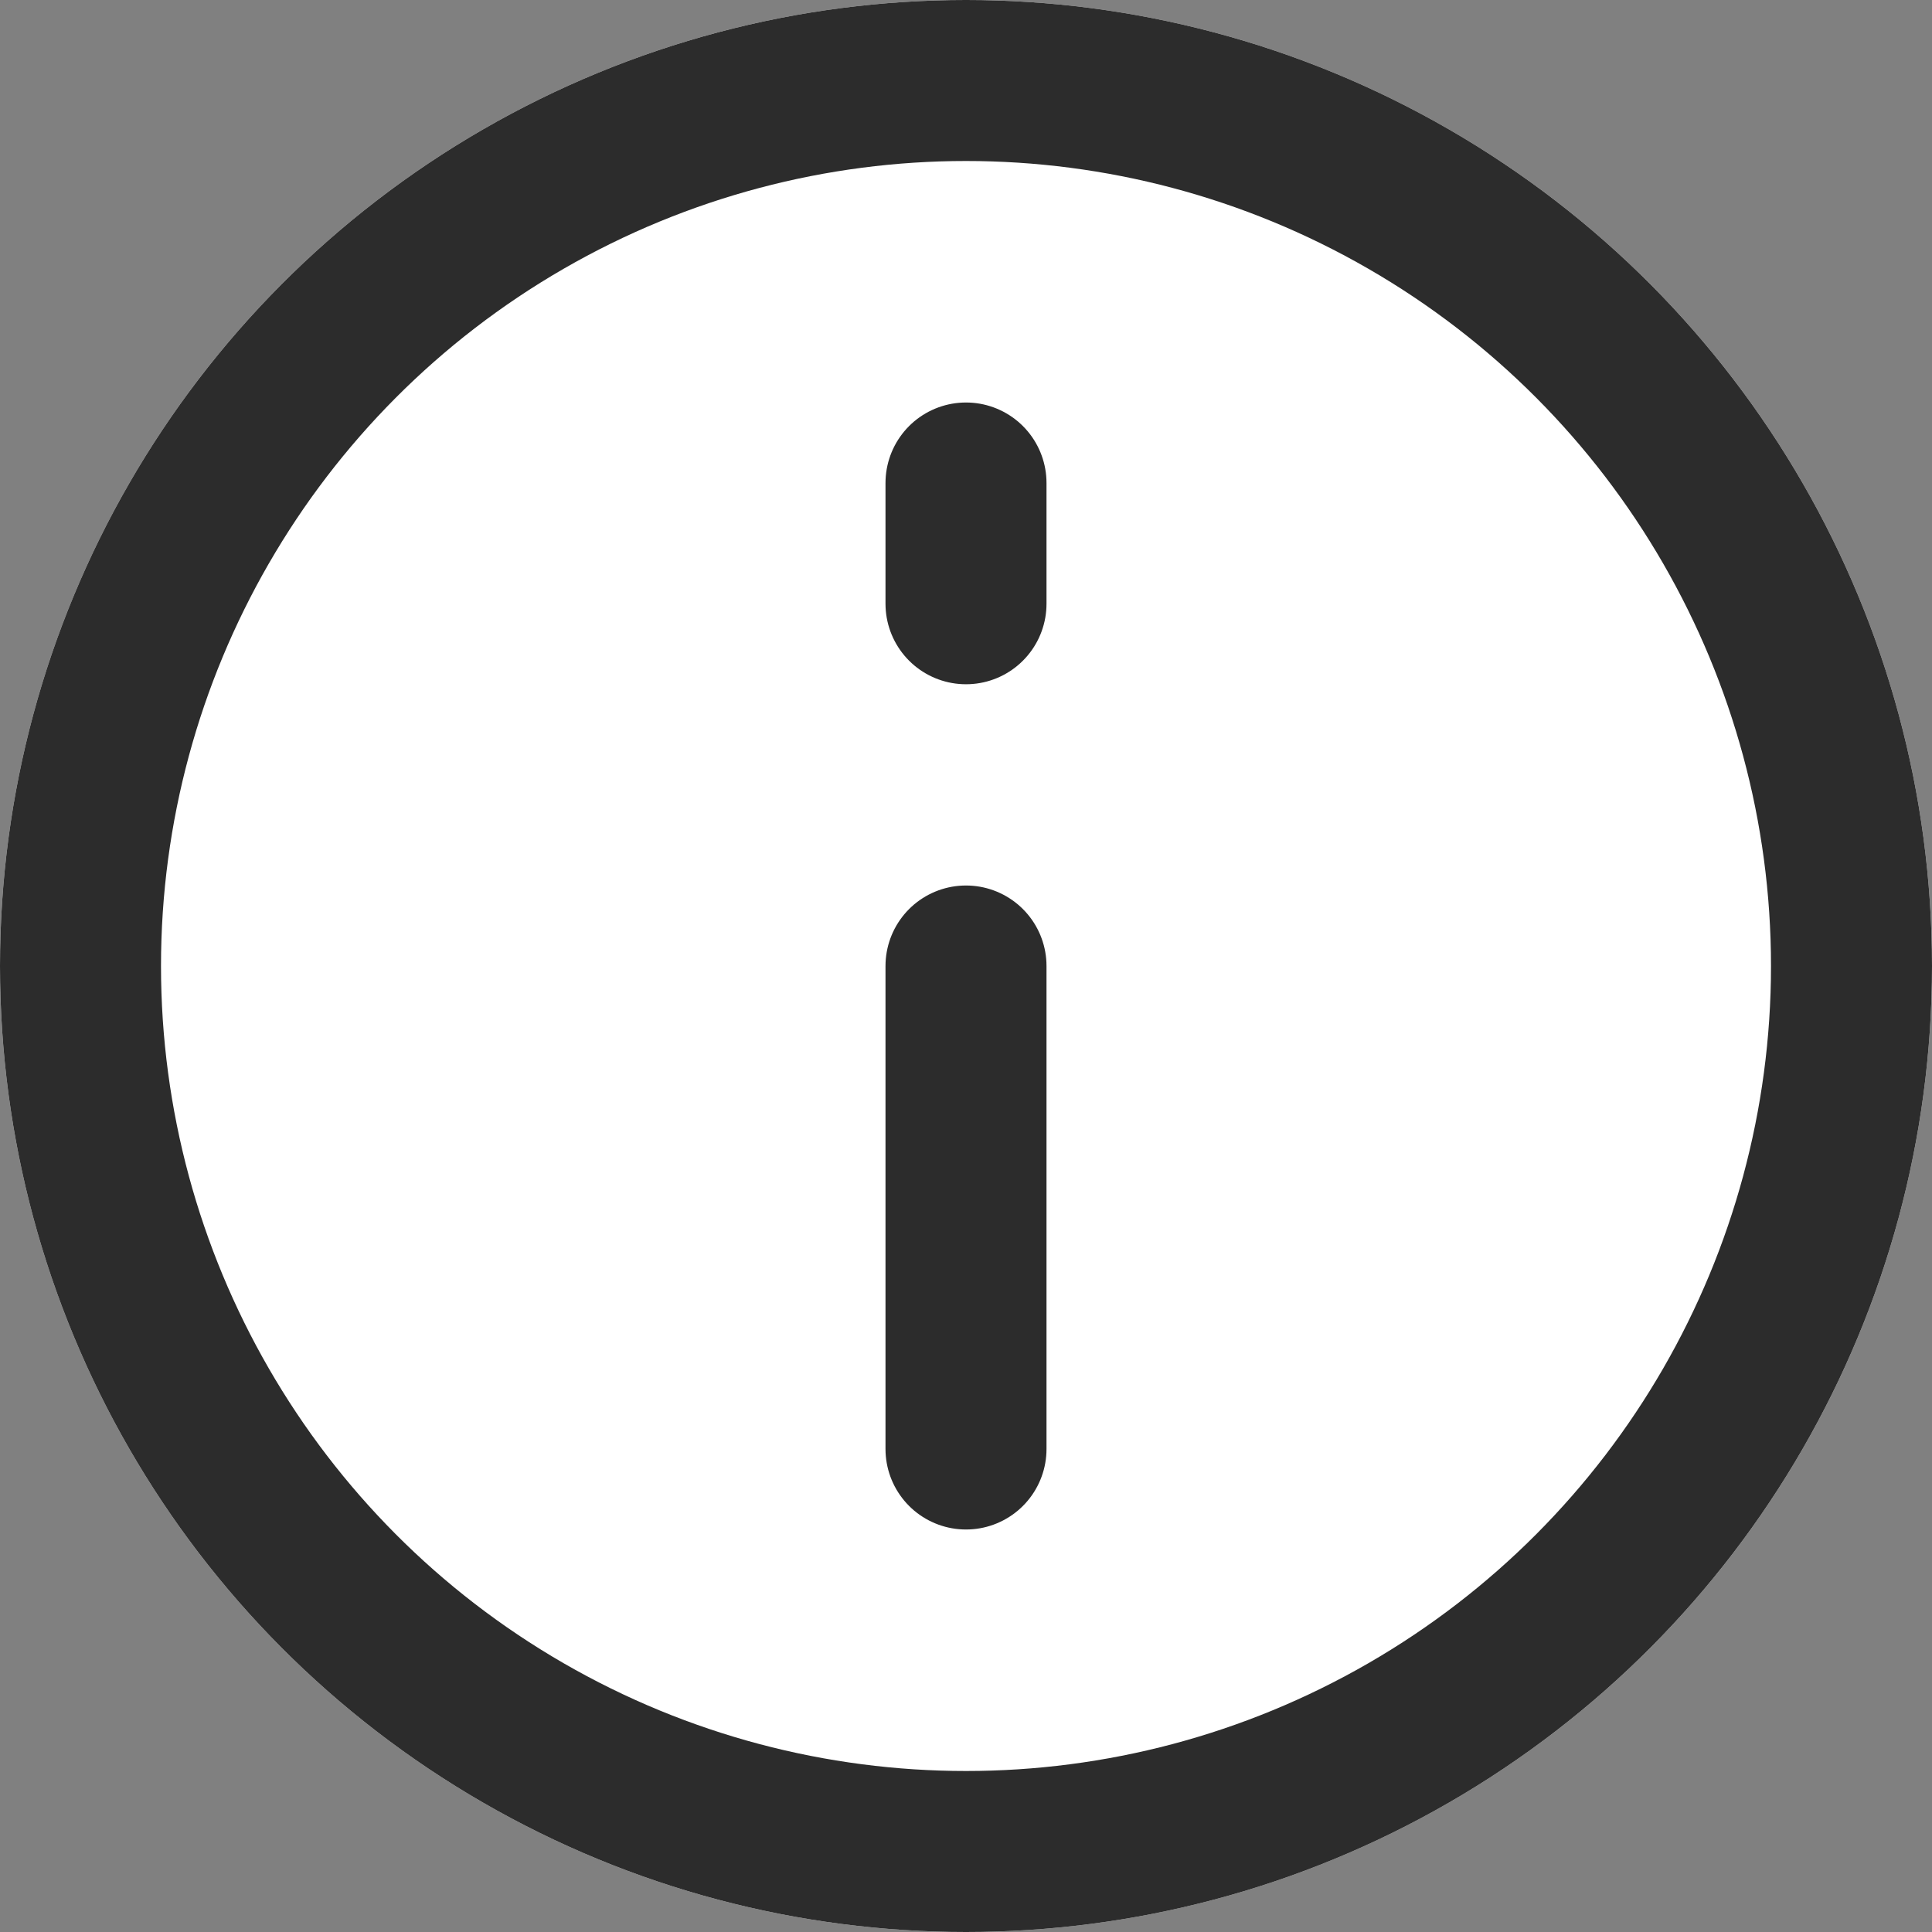 <svg xmlns="http://www.w3.org/2000/svg" width="24" height="24" viewBox="0 0 24 24">
  <rect x="0" y="0" width="24" height="24" fill="#808080" stroke="none"/>
  <g id="Group_18211" data-name="Group 18211" transform="translate(-297 -684)">
    <g id="Ellipse_1661" data-name="Ellipse 1661" transform="translate(297 684)" fill="#fff" stroke="#2c2c2c" stroke-width="2">
      <circle cx="12" cy="12" r="12" stroke="none"/>
      <circle cx="12" cy="12" r="11" fill="none"/>
    </g>
    <g id="Group_17465" data-name="Group 17465" transform="translate(309 690)">
      <line id="Line_1250" data-name="Line 1250" y2="6" transform="translate(0 6)" fill="none" stroke="#2c2c2c" stroke-linecap="round" stroke-width="2"/>
      <line id="Line_1251" data-name="Line 1251" y2="1.5" fill="none" stroke="#2c2c2c" stroke-linecap="round" stroke-width="2"/>
    </g>
  </g>
</svg>
